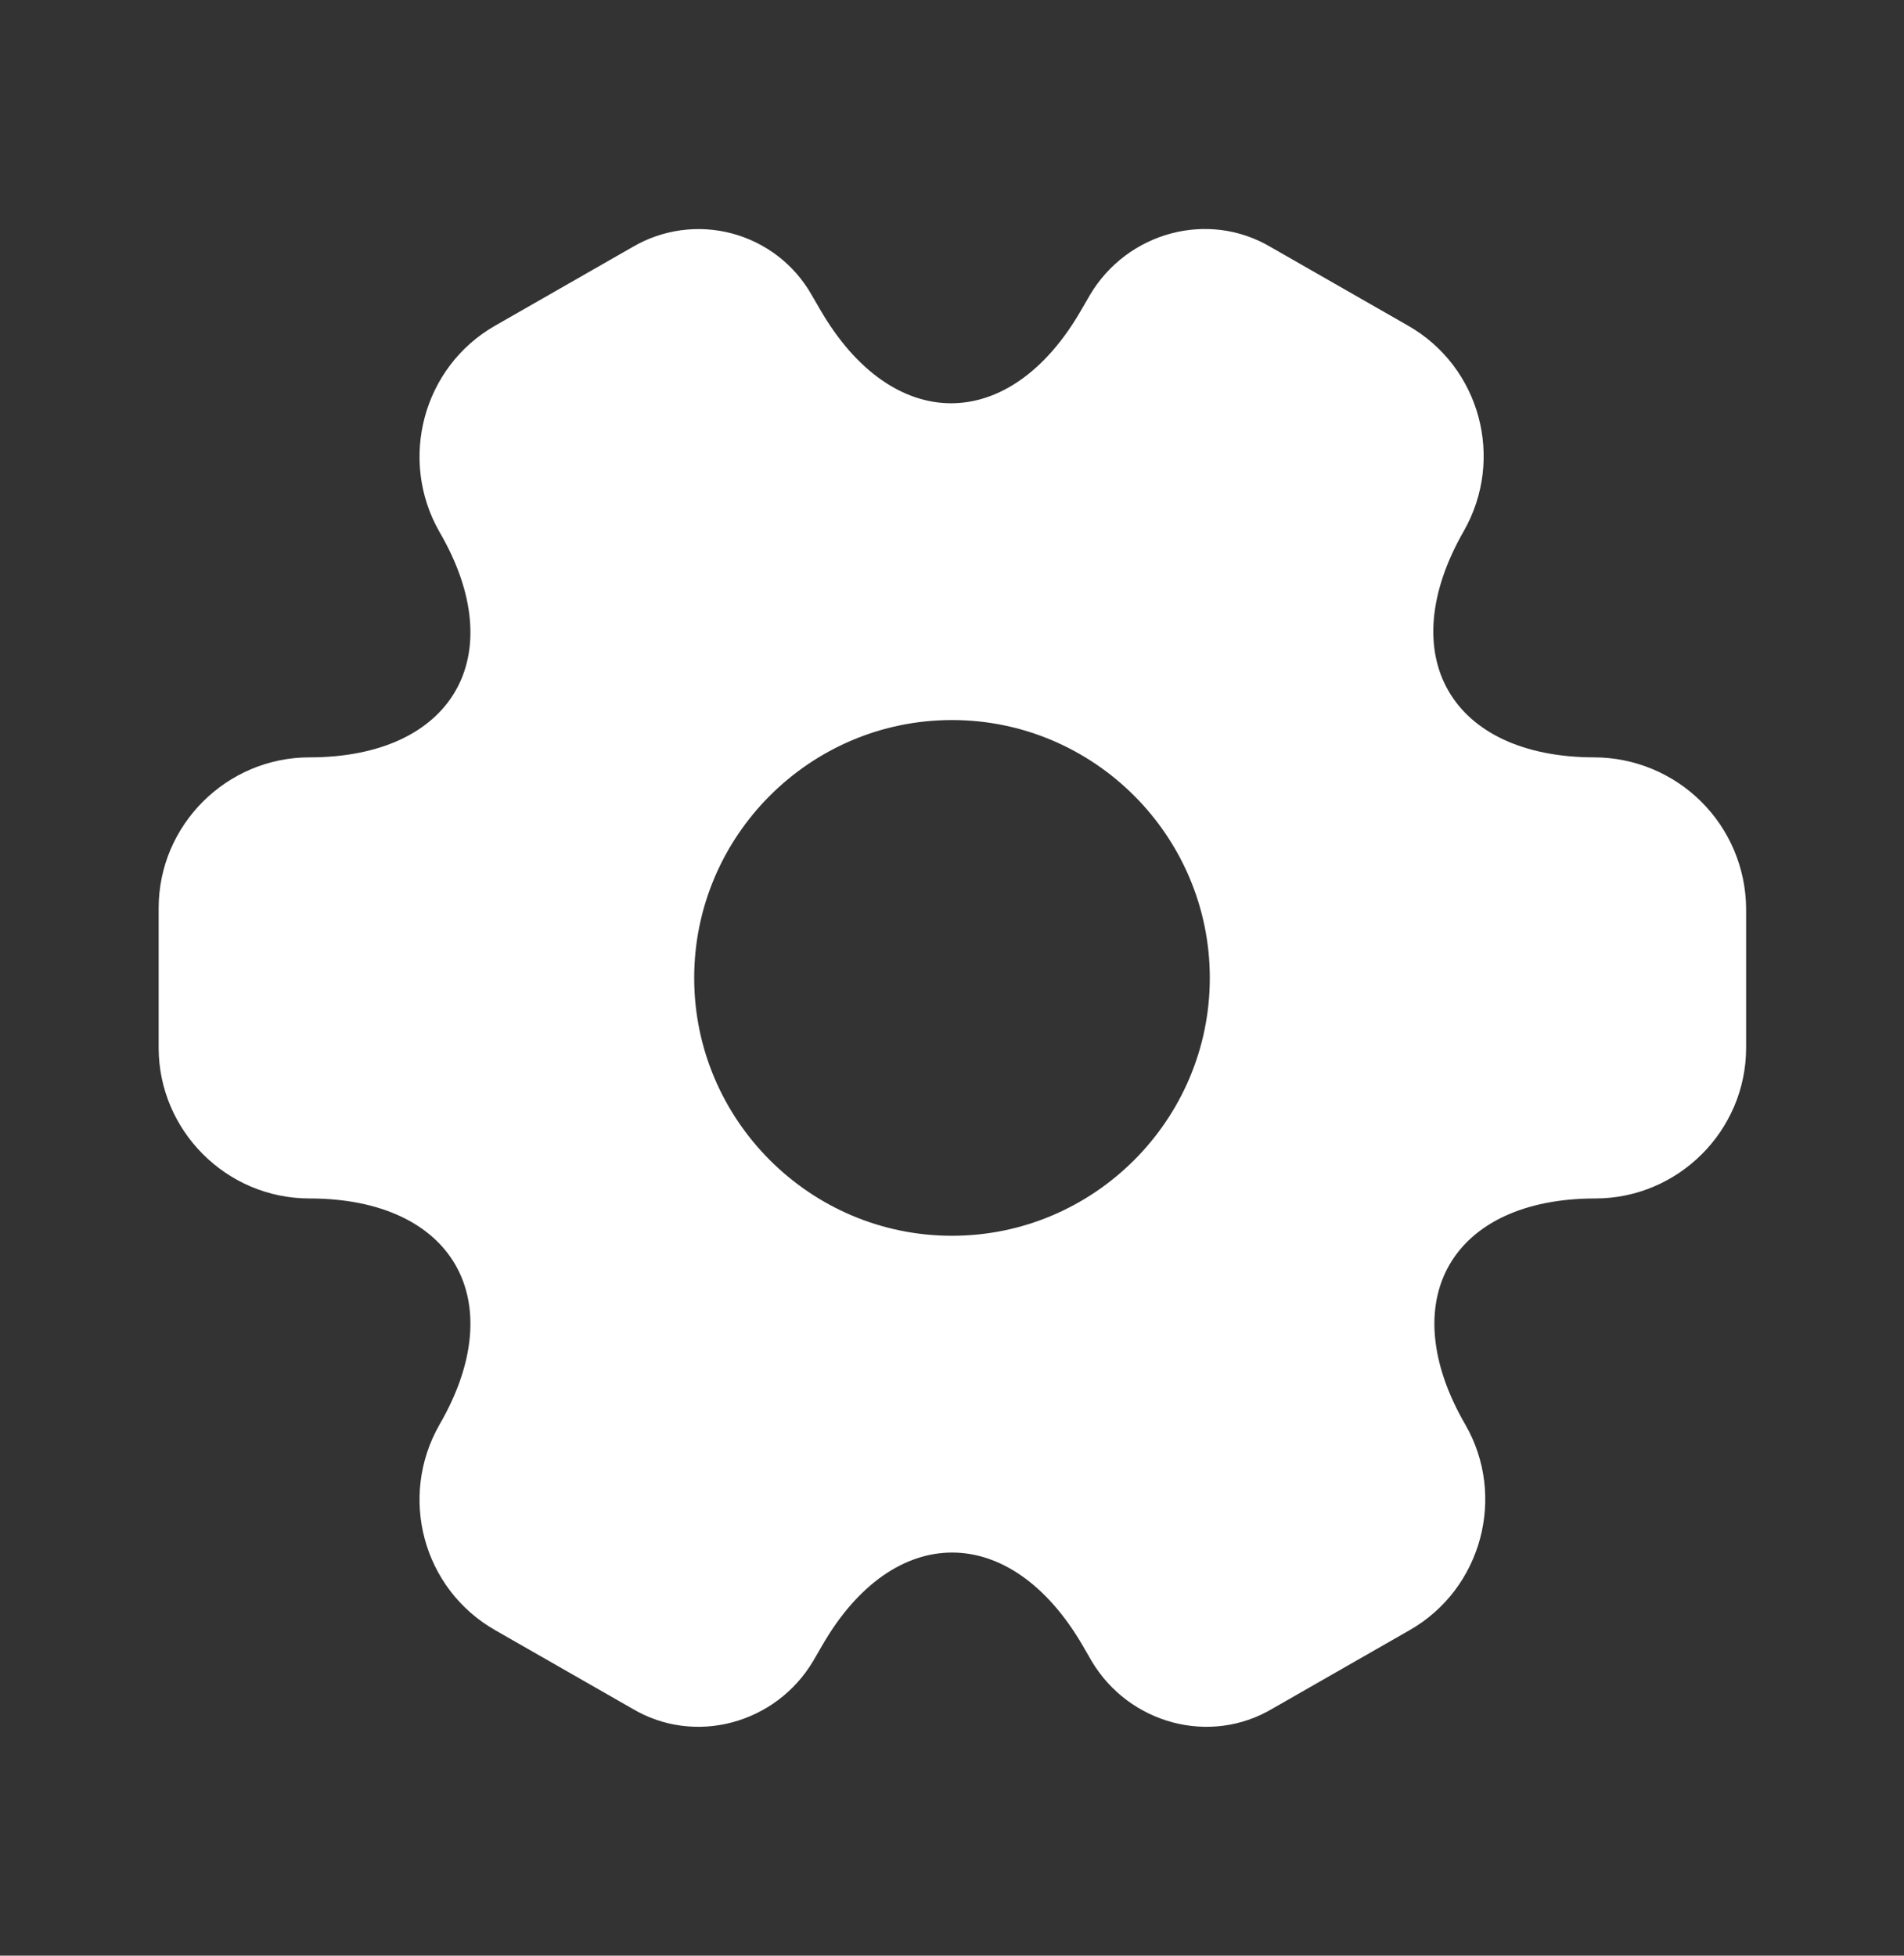 <svg width="37" height="38" viewBox="0 0 37 38" fill="none" xmlns="http://www.w3.org/2000/svg">
<rect x="0" y="0" width="37" height="38" fill="#333333" stroke="none"/>
<path d="M30.988 14.716C28.197 14.716 27.056 12.742 28.444 10.322C29.245 8.919 28.767 7.131 27.365 6.329L24.698 4.803C23.48 4.078 21.907 4.51 21.183 5.728L21.013 6.021C19.625 8.441 17.344 8.441 15.941 6.021L15.771 5.728C15.605 5.436 15.383 5.181 15.117 4.976C14.851 4.772 14.547 4.622 14.223 4.536C13.899 4.45 13.56 4.429 13.228 4.475C12.896 4.521 12.576 4.632 12.287 4.803L9.62 6.329C8.217 7.131 7.739 8.934 8.541 10.337C9.944 12.742 8.803 14.716 6.013 14.716C4.409 14.716 3.083 16.026 3.083 17.645V20.358C3.083 21.962 4.394 23.287 6.013 23.287C8.803 23.287 9.944 25.261 8.541 27.681C7.739 29.084 8.217 30.872 9.62 31.674L12.287 33.2C13.505 33.925 15.078 33.493 15.802 32.275L15.972 31.982C17.359 29.562 19.641 29.562 21.044 31.982L21.213 32.275C21.938 33.493 23.51 33.925 24.728 33.2L27.395 31.674C28.798 30.872 29.276 29.069 28.475 27.681C27.072 25.261 28.212 23.287 31.003 23.287C32.606 23.287 33.932 21.977 33.932 20.358V17.645C33.924 16.868 33.611 16.125 33.06 15.577C32.509 15.029 31.765 14.72 30.988 14.716ZM18.5 24.012C15.74 24.012 13.49 21.761 13.49 19.002C13.49 16.242 15.74 13.991 18.5 13.991C21.26 13.991 23.51 16.242 23.51 19.002C23.51 21.761 21.26 24.012 18.5 24.012Z" fill="white"/>
</svg>
